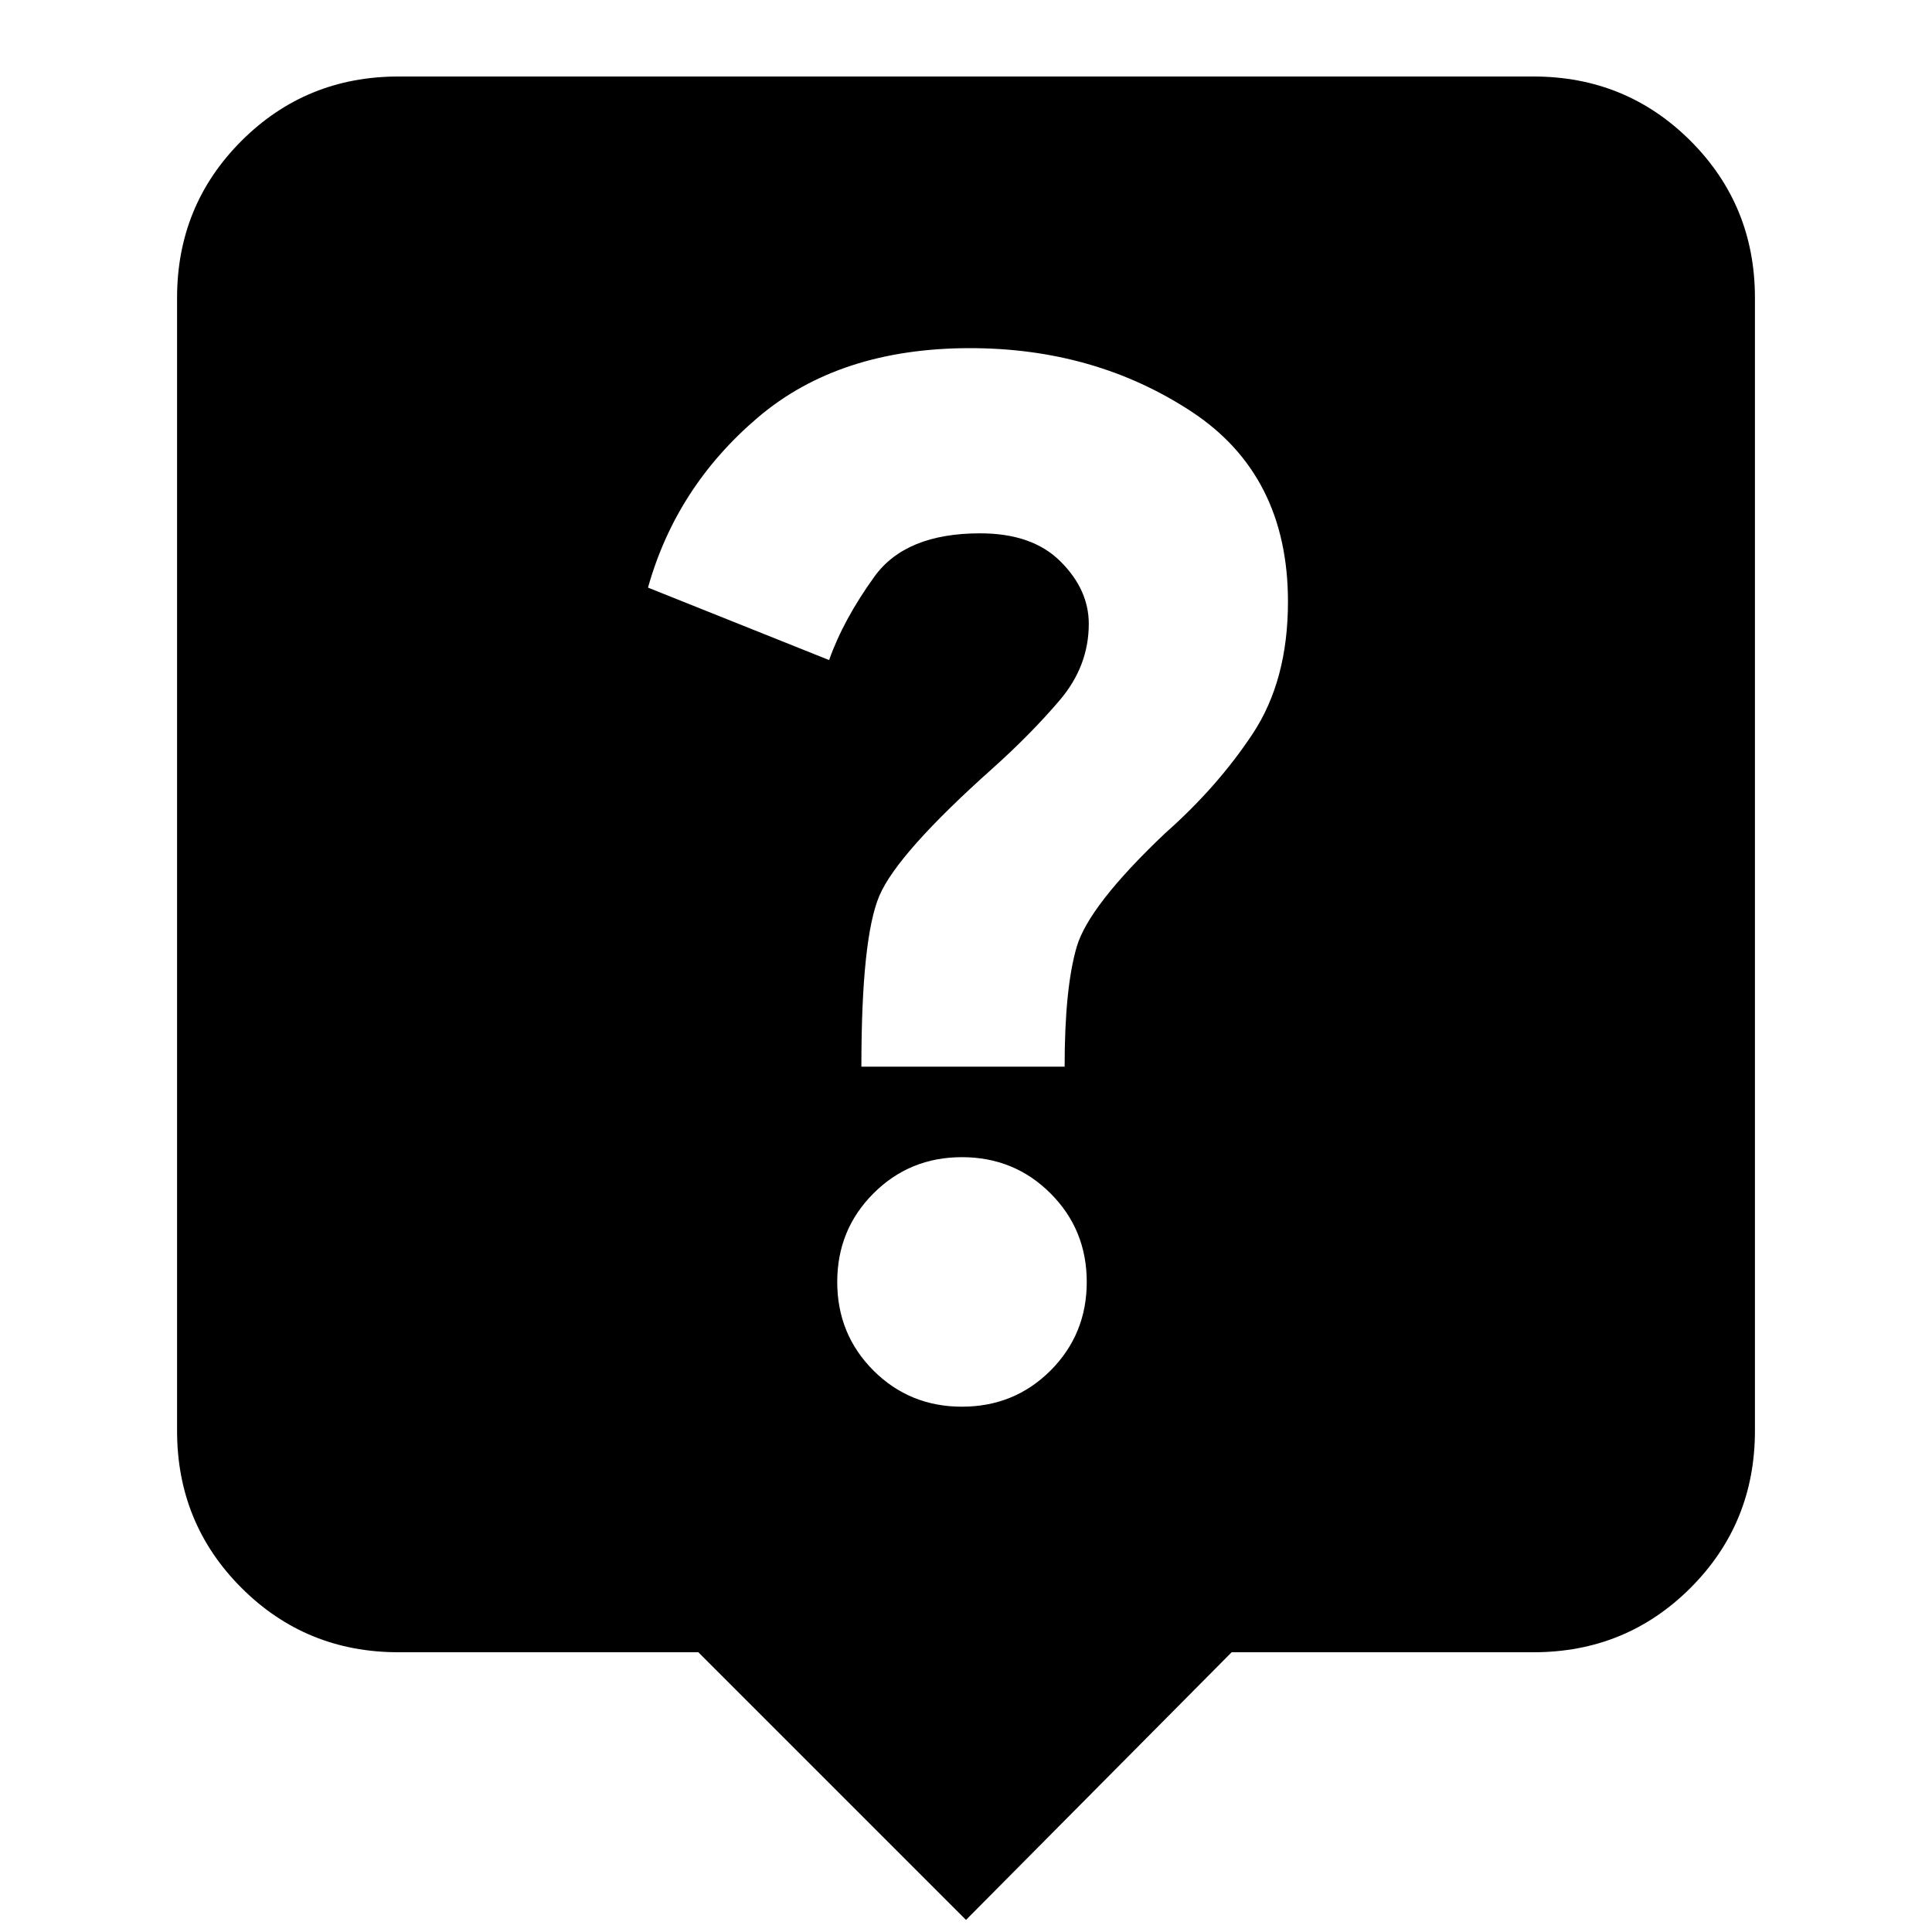 <svg xmlns="http://www.w3.org/2000/svg" height="20" width="20"><path d="M10 19.875 7.229 17.104H4.125Q3.167 17.104 2.5 16.438Q1.833 15.771 1.833 14.812V3.083Q1.833 2.125 2.5 1.458Q3.167 0.792 4.125 0.792H15.875Q16.833 0.792 17.5 1.458Q18.167 2.125 18.167 3.083V14.812Q18.167 15.771 17.5 16.438Q16.833 17.104 15.875 17.104H12.75ZM11.021 11.042Q11.021 10.229 11.146 9.802Q11.271 9.375 12.062 8.625Q12.604 8.146 12.969 7.594Q13.333 7.042 13.333 6.229Q13.333 4.917 12.333 4.26Q11.333 3.604 10.042 3.604Q8.688 3.604 7.844 4.323Q7 5.042 6.708 6.083L8.583 6.833Q8.729 6.417 9.052 5.969Q9.375 5.521 10.146 5.521Q10.688 5.521 10.979 5.813Q11.271 6.104 11.271 6.458Q11.271 6.896 10.969 7.25Q10.667 7.604 10.271 7.958Q9.292 8.833 9.104 9.271Q8.917 9.708 8.917 11.042ZM9.958 14.562Q10.5 14.562 10.875 14.188Q11.25 13.812 11.25 13.271Q11.25 12.729 10.875 12.354Q10.5 11.979 9.958 11.979Q9.417 11.979 9.042 12.354Q8.667 12.729 8.667 13.271Q8.667 13.812 9.042 14.188Q9.417 14.562 9.958 14.562Z"/></svg>